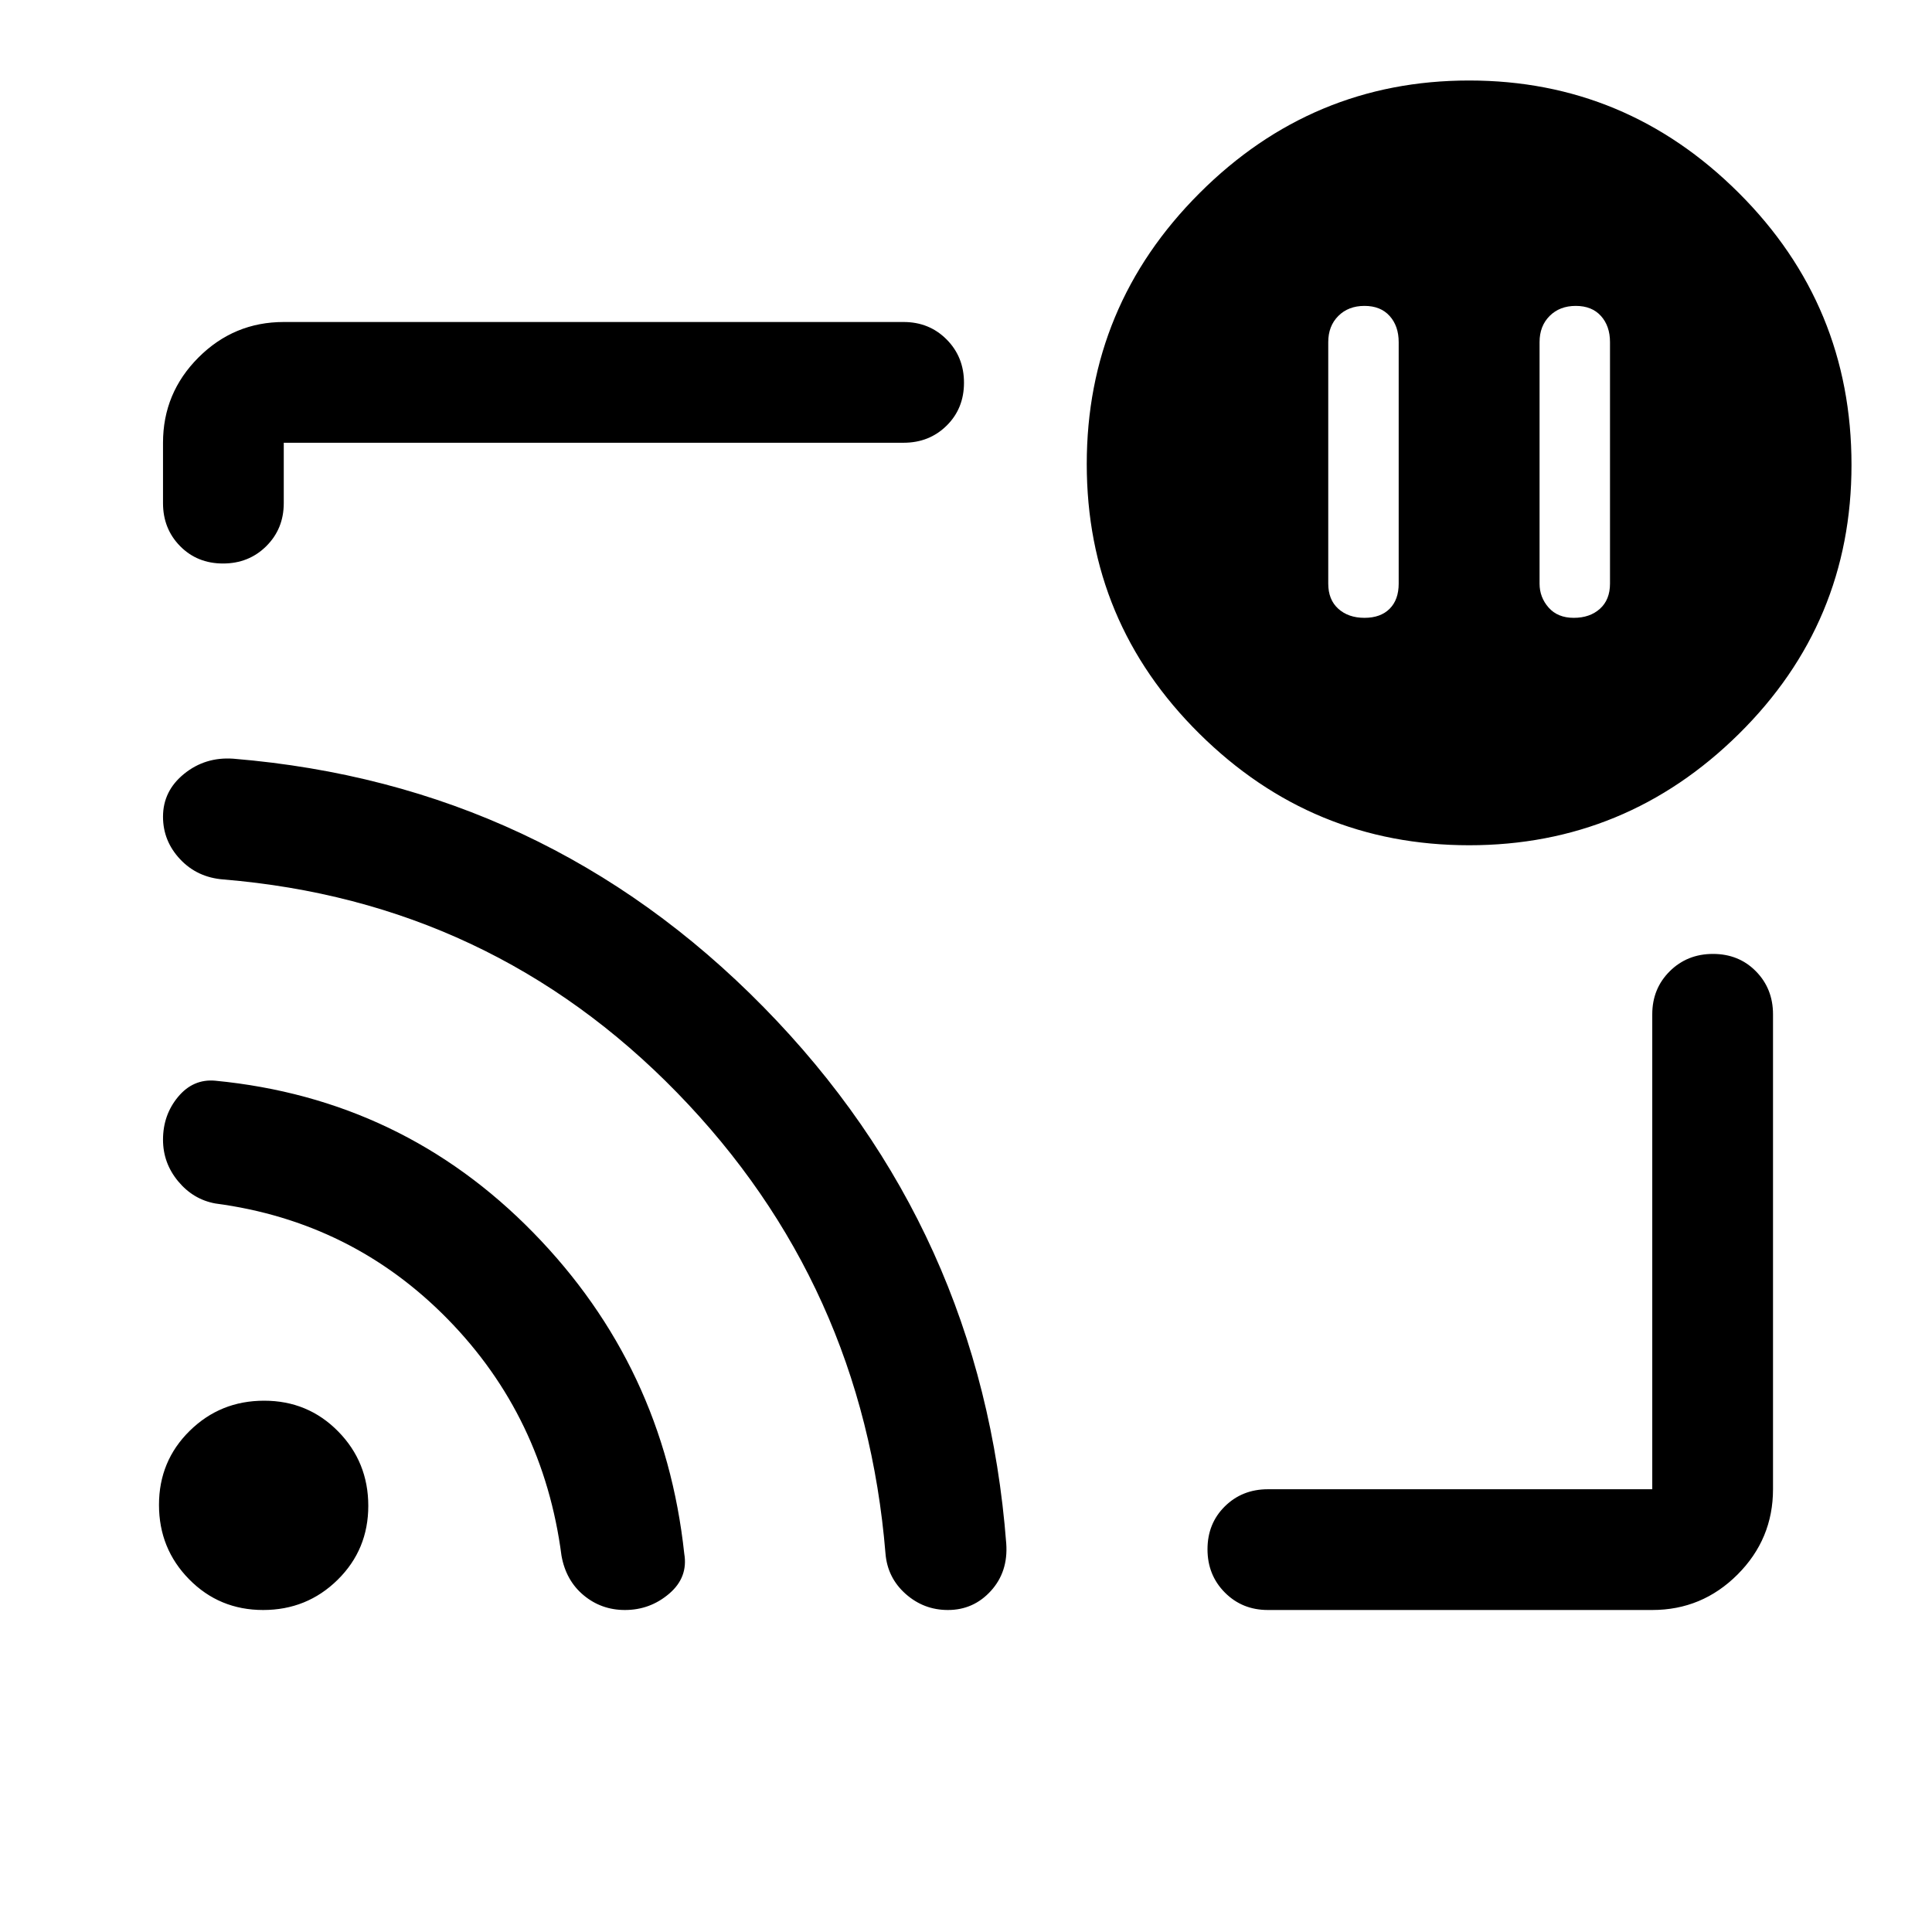 <svg xmlns="http://www.w3.org/2000/svg" height="48" viewBox="0 -960 960 960" width="48"><path d="M783-808q-8 0-13 5t-5 13v120q0 6.8 4.5 11.9Q774-653 782-653t13-4.5q5-4.5 5-12.5v-120q0-8-4.5-13t-12.5-5Zm-105 0q-8 0-13 5t-5 13v120q0 8 5 12.5t13 4.5q8 0 12.5-4.5T695-670v-120q0-8-4.5-13t-12.5-5ZM481-480Zm340 320H630q-12.75 0-21.375-8.675-8.625-8.676-8.625-21.5 0-12.825 8.625-21.325T630-220h191v-236q0-12.75 8.675-21.375 8.676-8.625 21.5-8.625 12.825 0 21.325 8.625T881-456v236q0 24.75-17.625 42.375T821-160ZM110.825-680Q98-680 89.5-688.625T81-710v-30q0-24.75 17.625-42.375T141-800h308q12.75 0 21.375 8.675 8.625 8.676 8.625 21.5 0 12.825-8.625 21.325T449-740H141v30q0 12.75-8.675 21.375-8.676 8.625-21.5 8.625ZM730-540q-78 0-134-55.399-56-55.4-56-134Q540-808 596-864t134-56q78 0 134 55.867Q920-808.265 920-729q0 78.435-56 133.718Q808-540 730-540ZM130.765-160Q109-160 94-175.235q-15-15.236-15-37Q79-234 94.235-249q15.236-15 37-15Q153-264 168-248.765q15 15.236 15 37Q183-190 167.765-175q-15.236 15-37 15Zm179.768 0Q298.8-160 290-167.329q-8.8-7.328-11-19.671-9-69-56.5-117.5T107-362q-11-2-18.5-11.052-7.5-9.051-7.5-20.638Q81-406 88.5-415q7.5-9 18.5-8 93 9 158 75.5T340-188q2 11.789-7.5 19.895Q323-160 310.533-160ZM471-160q-12 0-21-8t-10-20q-11-134-103.5-229T111-523q-13-1-21.5-10.053-8.5-9.052-8.5-21.122Q81-567 91.5-575.5T116-583q154.76 12.781 263.38 123.391Q488-349 500-193q1 14-7.625 23.5T471-160Z"/></svg>